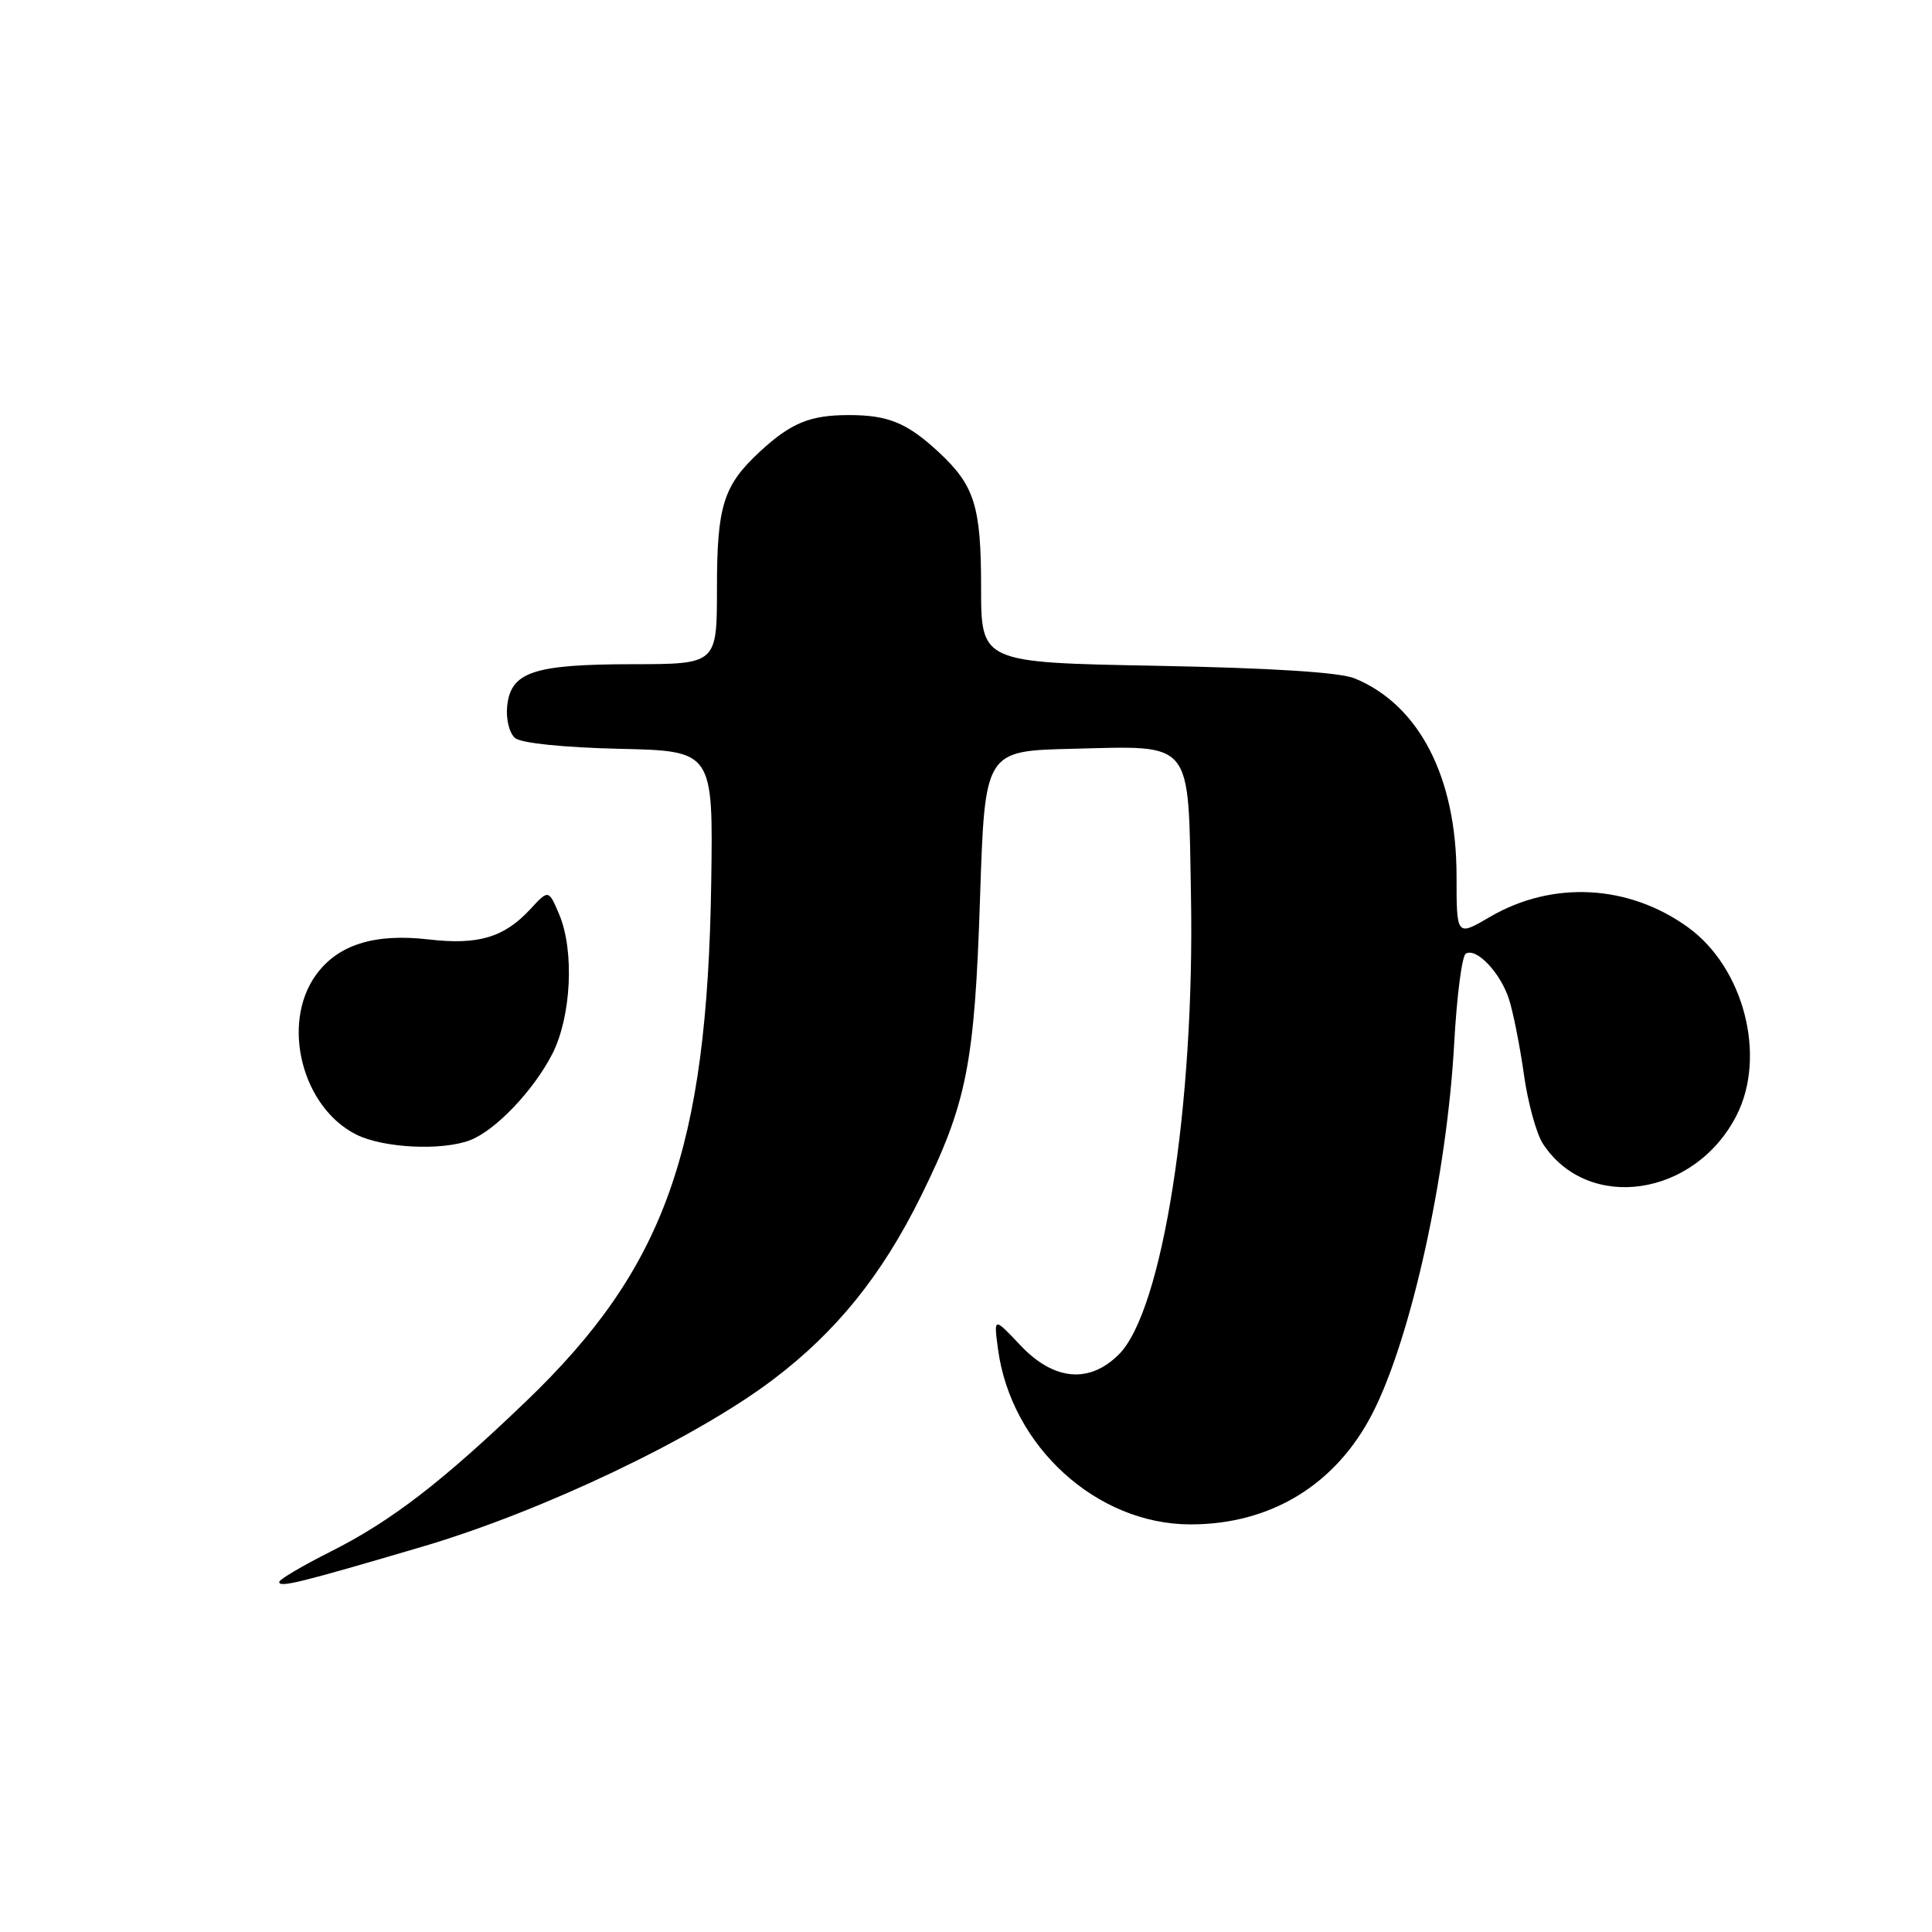 <?xml version="1.0" encoding="UTF-8" standalone="no"?>
<!DOCTYPE svg PUBLIC "-//W3C//DTD SVG 1.1//EN" "http://www.w3.org/Graphics/SVG/1.1/DTD/svg11.dtd" >
<svg xmlns="http://www.w3.org/2000/svg" xmlns:xlink="http://www.w3.org/1999/xlink" version="1.1" viewBox="0 0 256 256">
 <g >
 <path fill="currentColor"
d=" M 56.00 204.93 C 71.81 200.27 92.08 190.62 102.37 182.85 C 110.81 176.48 116.86 168.98 122.03 158.50 C 128.12 146.17 129.14 140.99 129.86 119.00 C 130.50 99.50 130.50 99.50 142.02 99.22 C 158.26 98.83 157.43 97.80 157.81 118.67 C 158.32 146.42 154.04 173.69 148.26 179.46 C 144.34 183.38 139.63 182.95 135.20 178.25 C 131.67 174.51 131.67 174.51 132.24 178.77 C 133.97 191.64 145.29 201.97 157.71 201.99 C 168.39 202.01 177.04 196.72 181.89 187.22 C 186.99 177.22 191.74 155.66 192.69 138.21 C 193.03 132.01 193.72 126.67 194.22 126.37 C 195.60 125.51 198.80 128.86 199.94 132.37 C 200.50 134.09 201.39 138.57 201.92 142.33 C 202.44 146.08 203.58 150.24 204.45 151.56 C 210.42 160.67 224.59 158.60 230.10 147.80 C 234.10 139.96 231.09 128.25 223.68 122.88 C 215.80 117.18 205.69 116.65 197.40 121.51 C 193.00 124.08 193.00 124.08 193.00 116.08 C 193.00 103.00 188.05 93.40 179.50 89.89 C 177.54 89.08 168.44 88.51 153.25 88.22 C 130.00 87.79 130.00 87.79 130.00 77.84 C 130.00 67.04 129.14 64.32 124.34 59.87 C 120.19 56.03 117.68 55.00 112.50 55.00 C 107.32 55.00 104.81 56.03 100.66 59.87 C 95.85 64.33 95.00 67.04 95.00 77.95 C 95.00 88.00 95.00 88.00 83.75 88.01 C 70.64 88.03 67.65 89.04 67.20 93.61 C 67.03 95.32 67.50 97.17 68.26 97.80 C 69.07 98.47 74.69 99.05 82.06 99.22 C 94.50 99.50 94.50 99.50 94.24 117.00 C 93.70 152.33 88.10 168.03 69.74 185.65 C 58.54 196.40 51.85 201.55 43.80 205.60 C 40.06 207.48 37.00 209.29 37.00 209.62 C 37.00 210.40 39.75 209.72 56.00 204.93 Z  M 62.27 151.09 C 65.65 149.80 70.70 144.50 73.19 139.64 C 75.70 134.70 76.13 126.00 74.10 121.17 C 72.69 117.85 72.69 117.85 70.25 120.49 C 66.78 124.23 63.37 125.24 56.80 124.48 C 49.58 123.64 44.71 125.19 41.82 129.25 C 37.21 135.73 40.06 146.81 47.26 150.36 C 50.85 152.13 58.55 152.50 62.27 151.09 Z "/>
</g>
</svg>